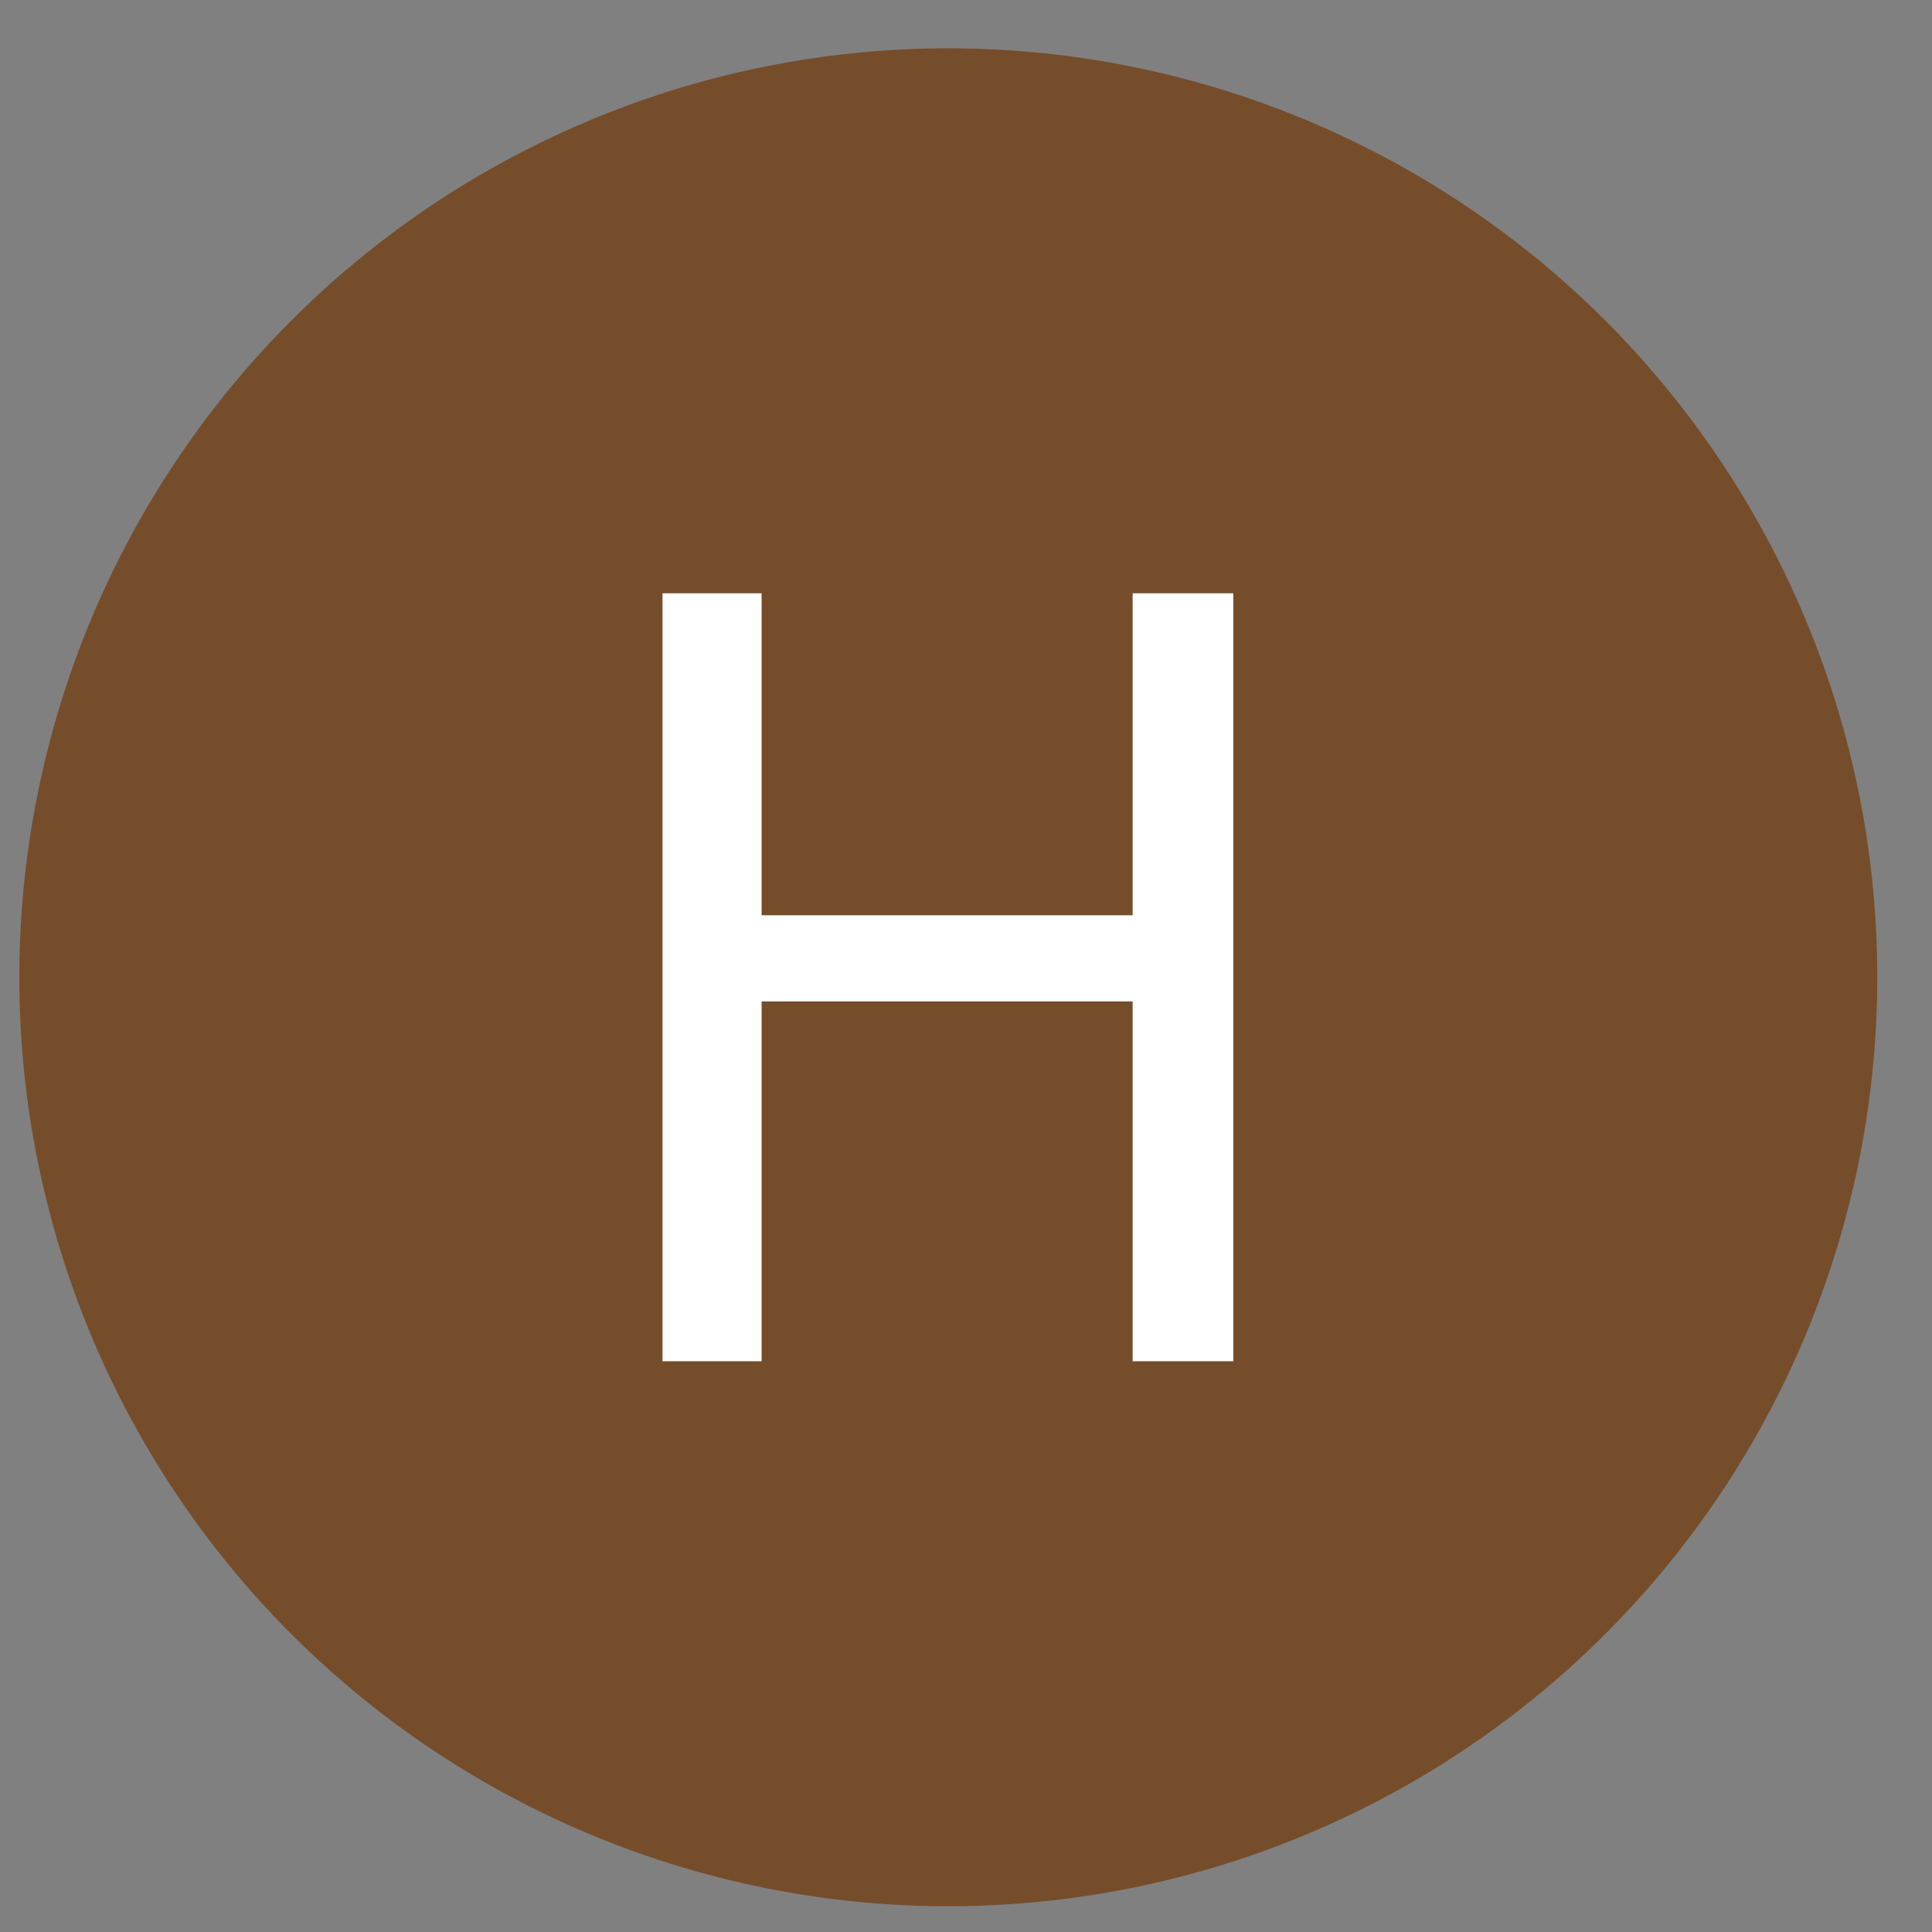 <svg width="24" height="24" viewBox="0 0 24 24" fill="none" xmlns="http://www.w3.org/2000/svg">
<rect x="0" y="0" width="24" height="24" fill="#808080" stroke="none"/>
<path d="M11.77 23.68C14.053 23.682 16.285 23.007 18.184 21.74C20.083 20.473 21.564 18.672 22.439 16.563C23.314 14.455 23.544 12.134 23.1 9.895C22.656 7.656 21.557 5.599 19.944 3.984C18.33 2.369 16.274 1.269 14.035 0.823C11.796 0.376 9.476 0.604 7.366 1.478C5.257 2.351 3.454 3.83 2.186 5.728C0.917 7.626 0.24 9.857 0.24 12.14C0.24 15.199 1.455 18.133 3.617 20.297C5.779 22.46 8.711 23.677 11.77 23.68" fill="#764D2A"/>
<path d="M9.461 7.37V11.37H14.07V7.37H15.32V16.91H14.07V12.44H9.461V16.91H8.23V7.37H9.461Z" fill="white"/>
</svg>
